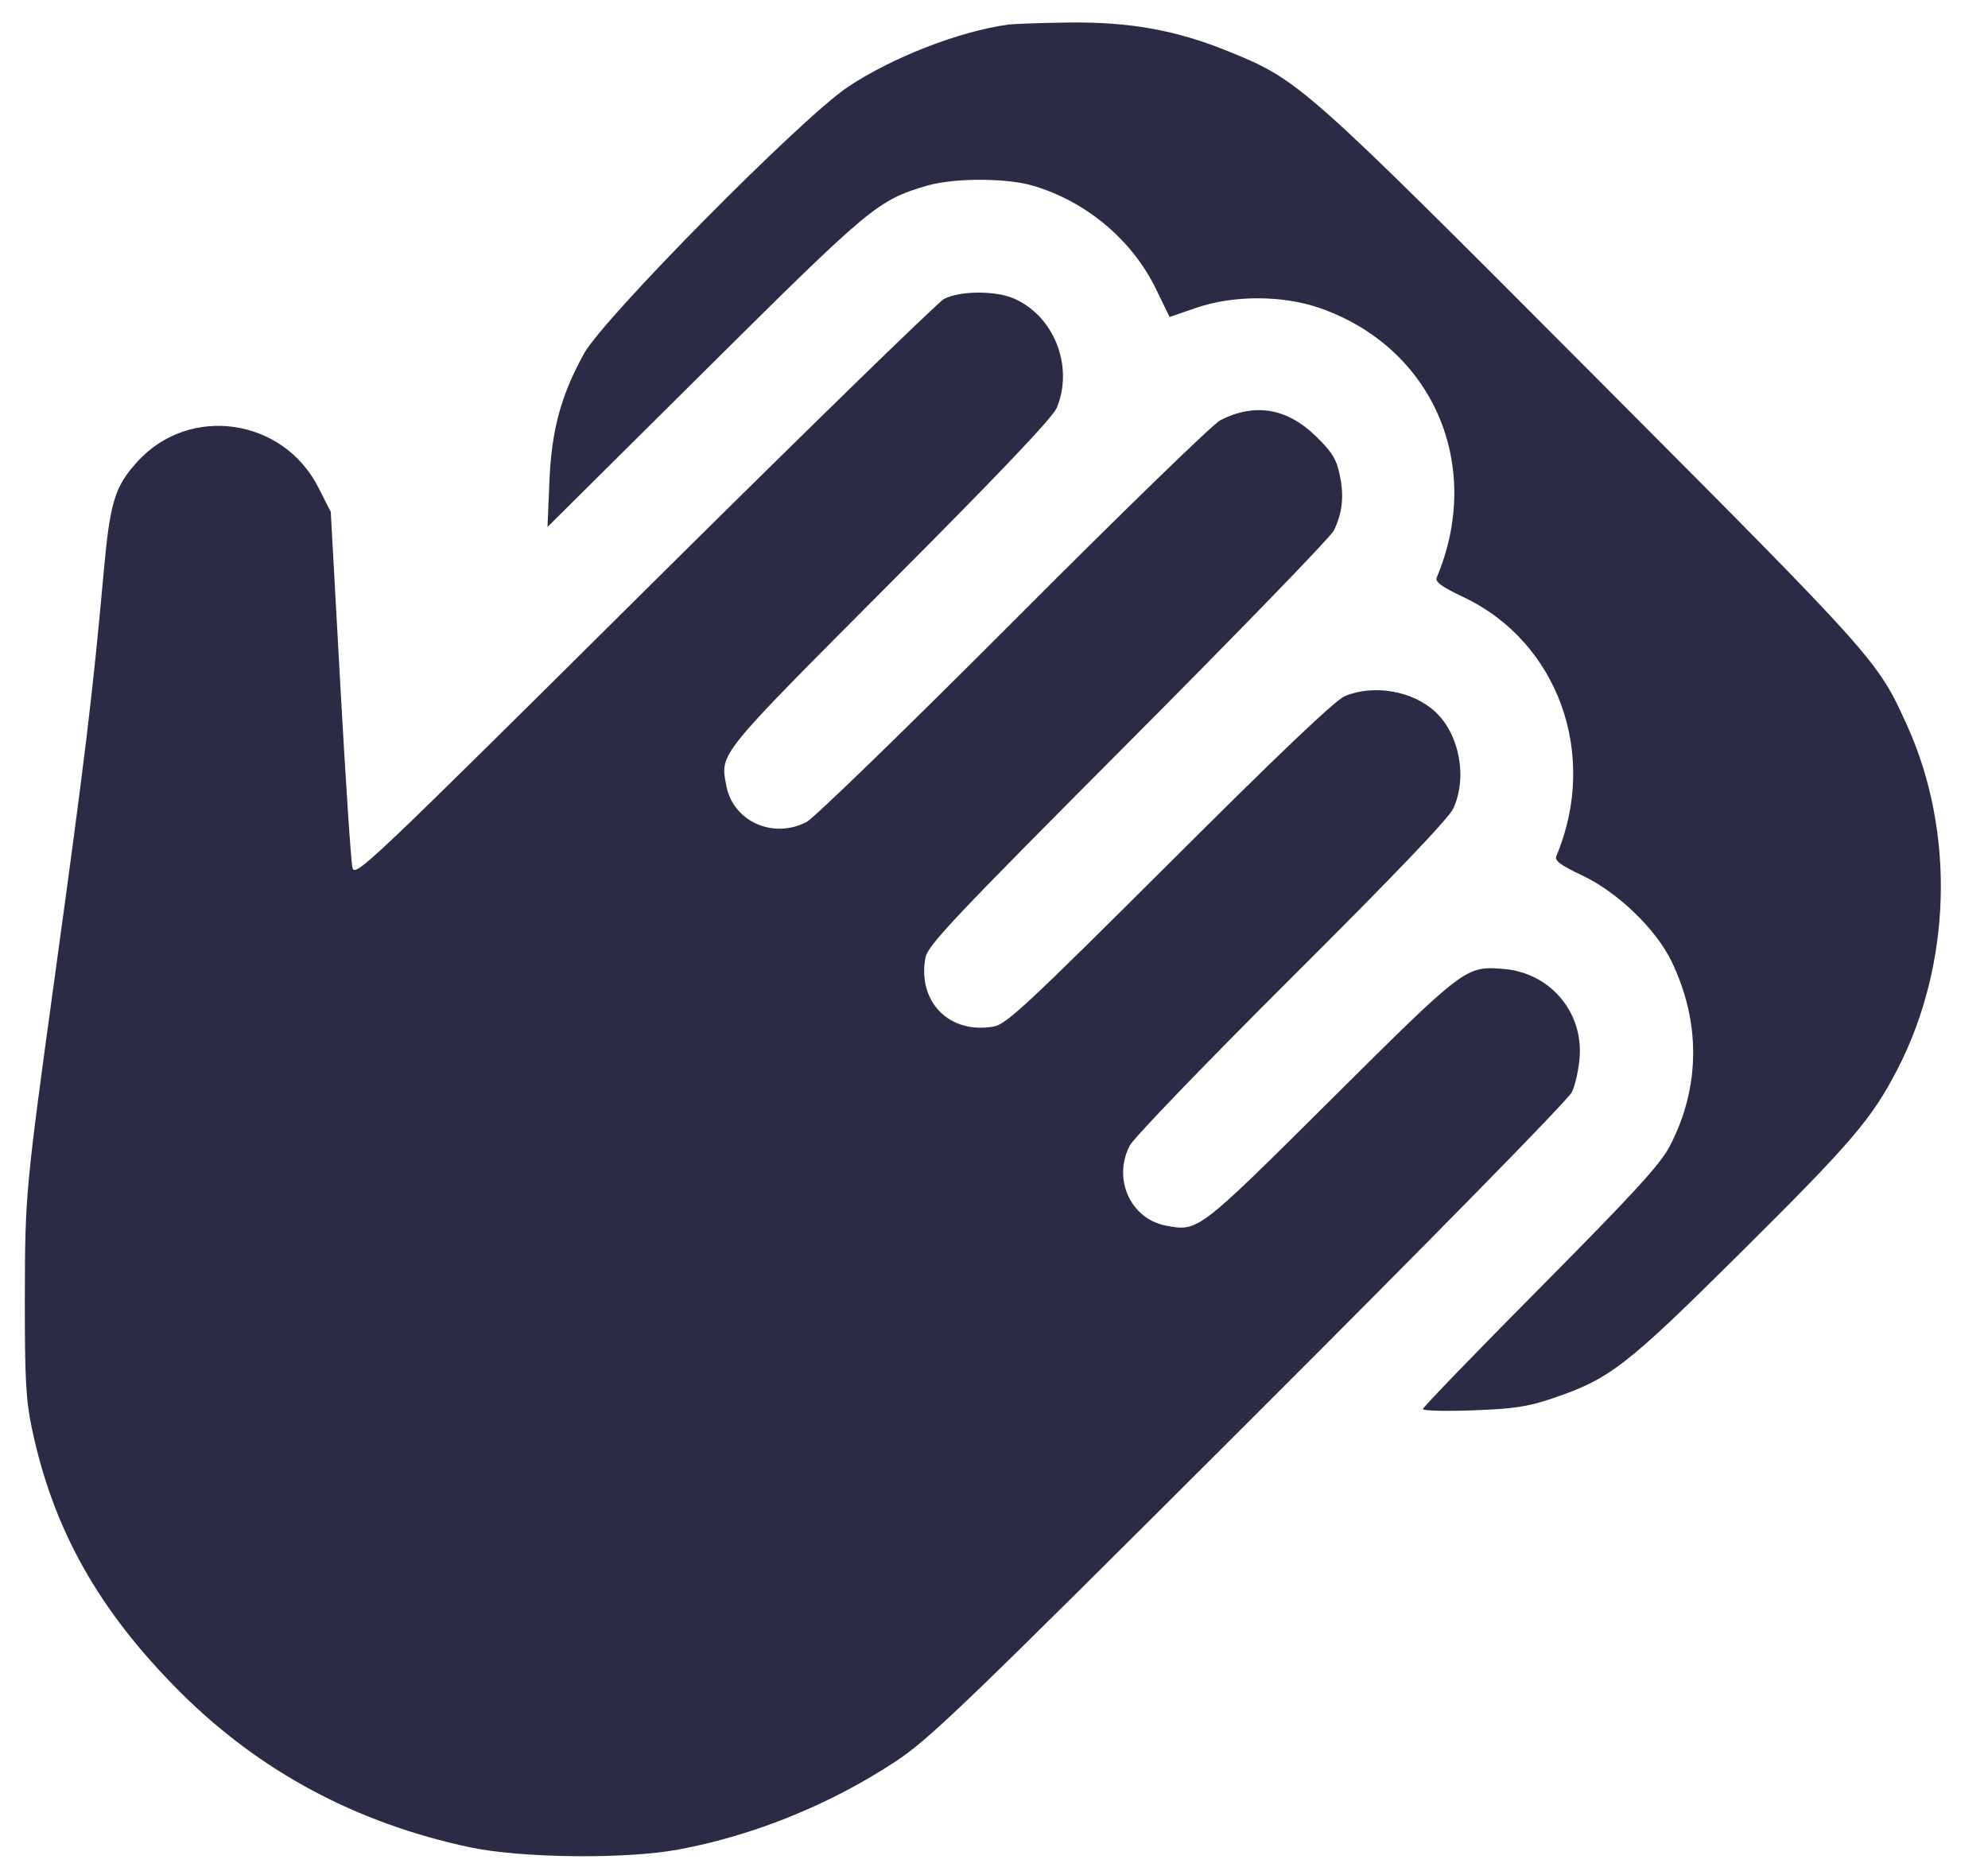 <?xml version="1.0" encoding="UTF-8" standalone="no"?><svg width='34' height='32' viewBox='0 0 34 32' fill='none' xmlns='http://www.w3.org/2000/svg'>
<path fill-rule='evenodd' clip-rule='evenodd' d='M17.242 0.421C16.409 0.534 15.253 0.984 14.498 1.489C13.708 2.017 10.326 5.436 9.988 6.048C9.592 6.766 9.432 7.357 9.396 8.243L9.364 9.013L12.051 6.345C14.898 3.518 15.009 3.425 15.857 3.175C16.31 3.042 17.21 3.042 17.663 3.175C18.575 3.443 19.36 4.101 19.767 4.937L20.003 5.422L20.452 5.267C21.089 5.046 21.939 5.047 22.576 5.27C24.509 5.947 25.38 7.959 24.571 9.88C24.541 9.952 24.656 10.036 25.026 10.211C26.651 10.98 27.346 12.912 26.618 14.64C26.584 14.721 26.682 14.794 27.07 14.978C27.67 15.264 28.32 15.89 28.587 16.442C29.091 17.483 29.081 18.599 28.557 19.604C28.393 19.917 27.953 20.398 26.344 22.021C25.239 23.135 24.335 24.071 24.335 24.1C24.335 24.129 24.718 24.14 25.185 24.122C25.886 24.097 26.127 24.061 26.549 23.918C27.531 23.586 27.808 23.372 29.748 21.446C31.666 19.543 32.011 19.14 32.449 18.293C33.379 16.493 33.442 14.23 32.615 12.405C32.109 11.289 32.104 11.283 27.262 6.424C22.292 1.437 22.221 1.373 21.026 0.885C20.128 0.518 19.336 0.374 18.291 0.385C17.82 0.391 17.348 0.407 17.242 0.421ZM16.143 5.115C16.033 5.175 13.722 7.428 11.007 10.122C6.297 14.797 6.07 15.012 6.028 14.842C6.003 14.745 5.91 13.335 5.82 11.71L5.657 8.756L5.447 8.341C4.842 7.145 3.236 6.916 2.347 7.899C1.958 8.331 1.881 8.585 1.77 9.821C1.583 11.89 1.459 12.915 0.935 16.72C0.438 20.328 0.427 20.441 0.425 22.21C0.423 23.574 0.443 23.944 0.544 24.426C0.908 26.161 1.688 27.549 3.083 28.942C4.438 30.295 6.089 31.18 8.03 31.594C8.913 31.782 10.697 31.802 11.607 31.633C12.893 31.393 14.194 30.866 15.311 30.131C15.897 29.745 16.467 29.197 21.365 24.306C24.513 21.163 26.819 18.812 26.883 18.68C26.943 18.555 27.003 18.28 27.017 18.068C27.068 17.293 26.499 16.637 25.719 16.573C25.067 16.519 25.063 16.522 22.762 18.809C20.486 21.072 20.493 21.066 19.944 20.963C19.335 20.849 19.025 20.164 19.323 19.591C19.392 19.46 20.637 18.168 22.09 16.72C23.847 14.97 24.774 14 24.854 13.83C25.099 13.305 24.964 12.567 24.552 12.179C24.166 11.817 23.498 11.699 23.001 11.906C22.838 11.973 21.88 12.885 20.002 14.759C17.588 17.166 17.211 17.518 17.001 17.556C16.243 17.696 15.688 17.141 15.827 16.382C15.866 16.171 16.285 15.726 19.294 12.706C21.177 10.816 22.759 9.183 22.811 9.077C22.959 8.772 22.99 8.489 22.914 8.128C22.857 7.853 22.784 7.734 22.507 7.463C22.012 6.979 21.459 6.886 20.869 7.188C20.745 7.251 19.156 8.795 17.338 10.619C15.52 12.442 13.925 13.99 13.794 14.059C13.221 14.357 12.536 14.048 12.422 13.438C12.316 12.877 12.256 12.952 15.222 9.976C17.095 8.098 18.006 7.139 18.073 6.976C18.37 6.261 18.023 5.391 17.324 5.099C17.007 4.967 16.398 4.975 16.143 5.115Z' fill='#2C2B46'/>
</svg>
